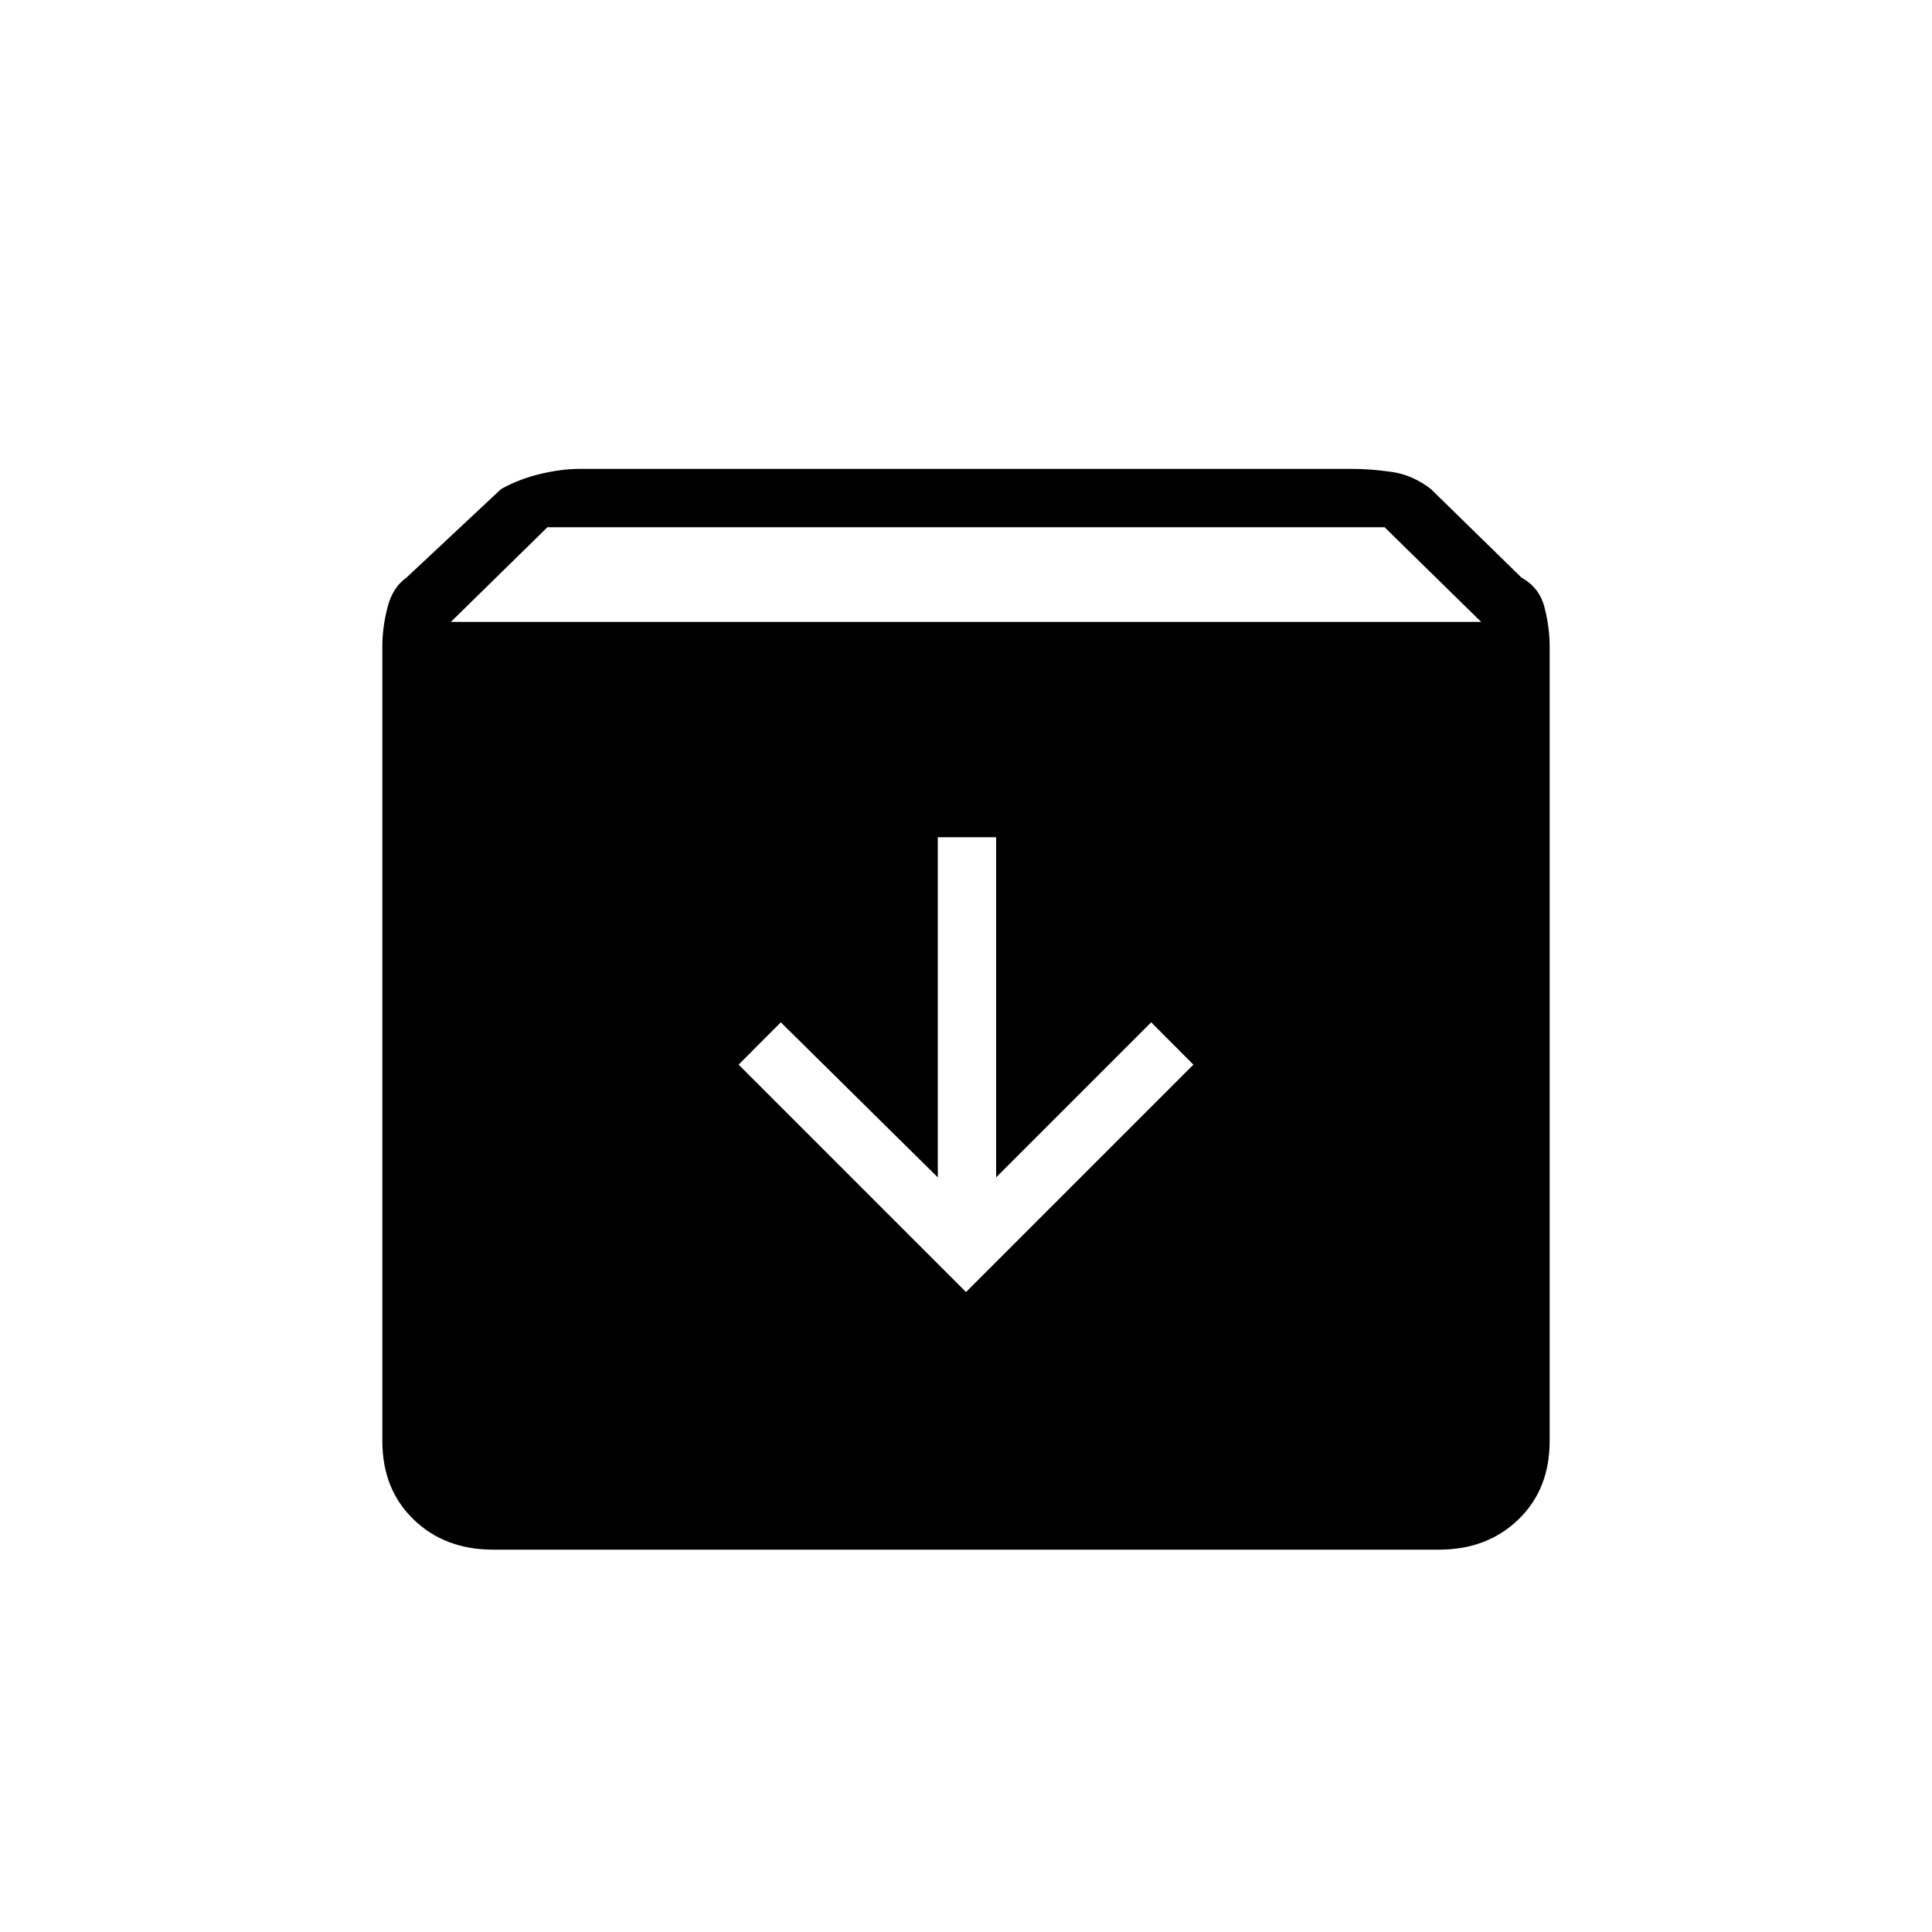 <svg xmlns="http://www.w3.org/2000/svg" height="20" width="20"><path d="M5.104 16.042q-.5 0-.823-.313-.323-.312-.323-.812V6.688q0-.188.052-.396.052-.209.198-.313l.98-.917q.187-.104.406-.156.218-.052.406-.052h8q.188 0 .406.031.219.032.406.177l.938.917q.188.104.24.313.052.208.052.396v8.229q0 .5-.323.812-.323.313-.823.313Zm-.437-9.604h10.666l-1-.98H5.667ZM10 13.375l2.354-2.354-.437-.438-1.605 1.605V8.667h-.604v3.521l-1.625-1.605-.437.438Z"/></svg>